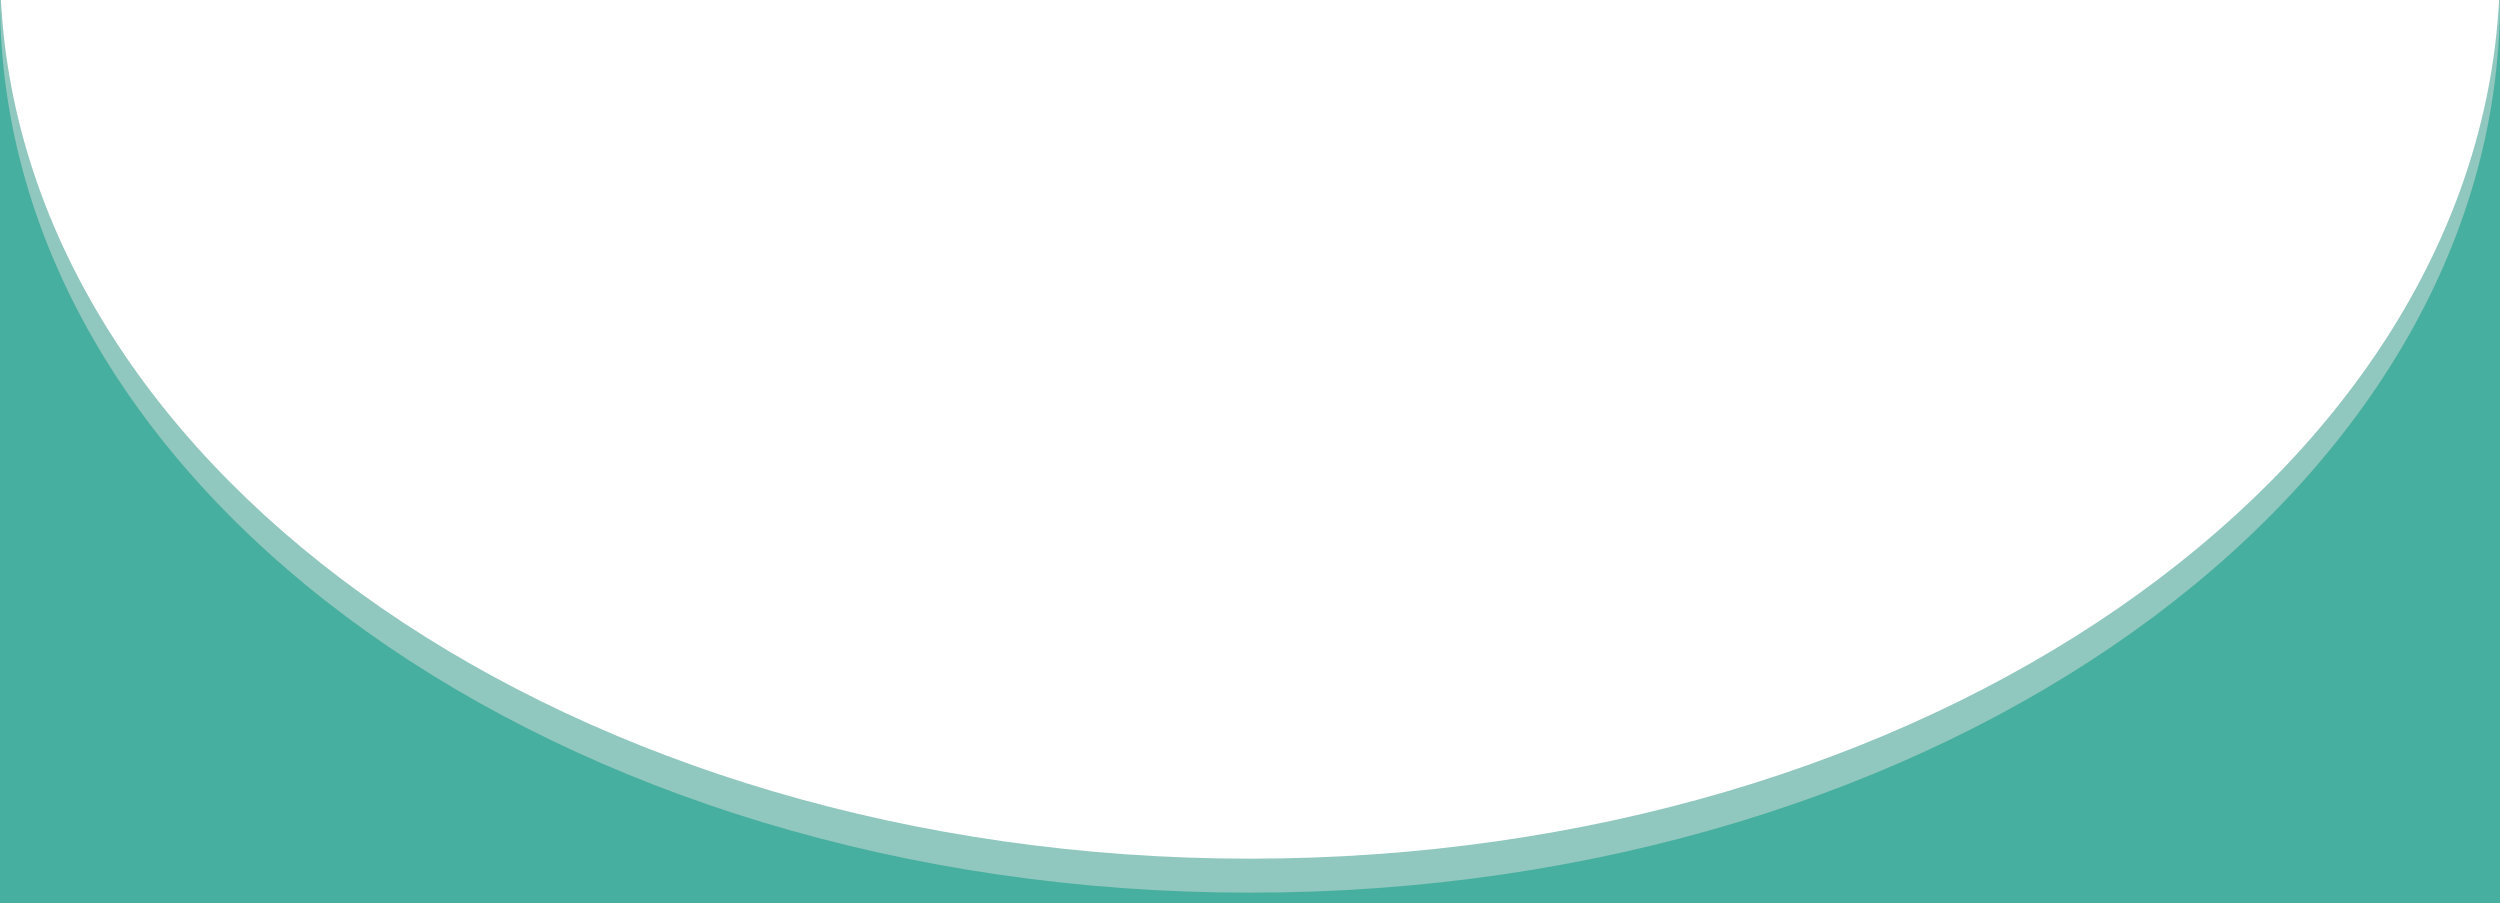 <?xml version="1.0" encoding="utf-8"?>
<!-- Generator: Adobe Illustrator 25.0.1, SVG Export Plug-In . SVG Version: 6.00 Build 0)  -->
<svg version="1.1" id="Capa_1" xmlns="http://www.w3.org/2000/svg" xmlns:xlink="http://www.w3.org/1999/xlink" x="0px" y="0px"
	 viewBox="0 0 3000 1084.1" style="enable-background:new 0 0 3000 1084.1;" xml:space="preserve">
<style type="text/css">
	.st0{fill:#90C7BE;}
	.st1{fill:#47AF9F;}
</style>
<g>
	<path class="st0" d="M1500,1030.4C690.7,1030.4,31.1,572.7,1.1,0H0v1076.4h3000V0h-1.1C2968.9,572.7,2309.3,1030.4,1500,1030.4z"/>
	<path class="st1" d="M1500,1071.2C671.6,1071.2,0,591.6,0,0v1084.1h3000V0C3000,591.6,2328.4,1071.2,1500,1071.2z"/>
</g>
</svg>
